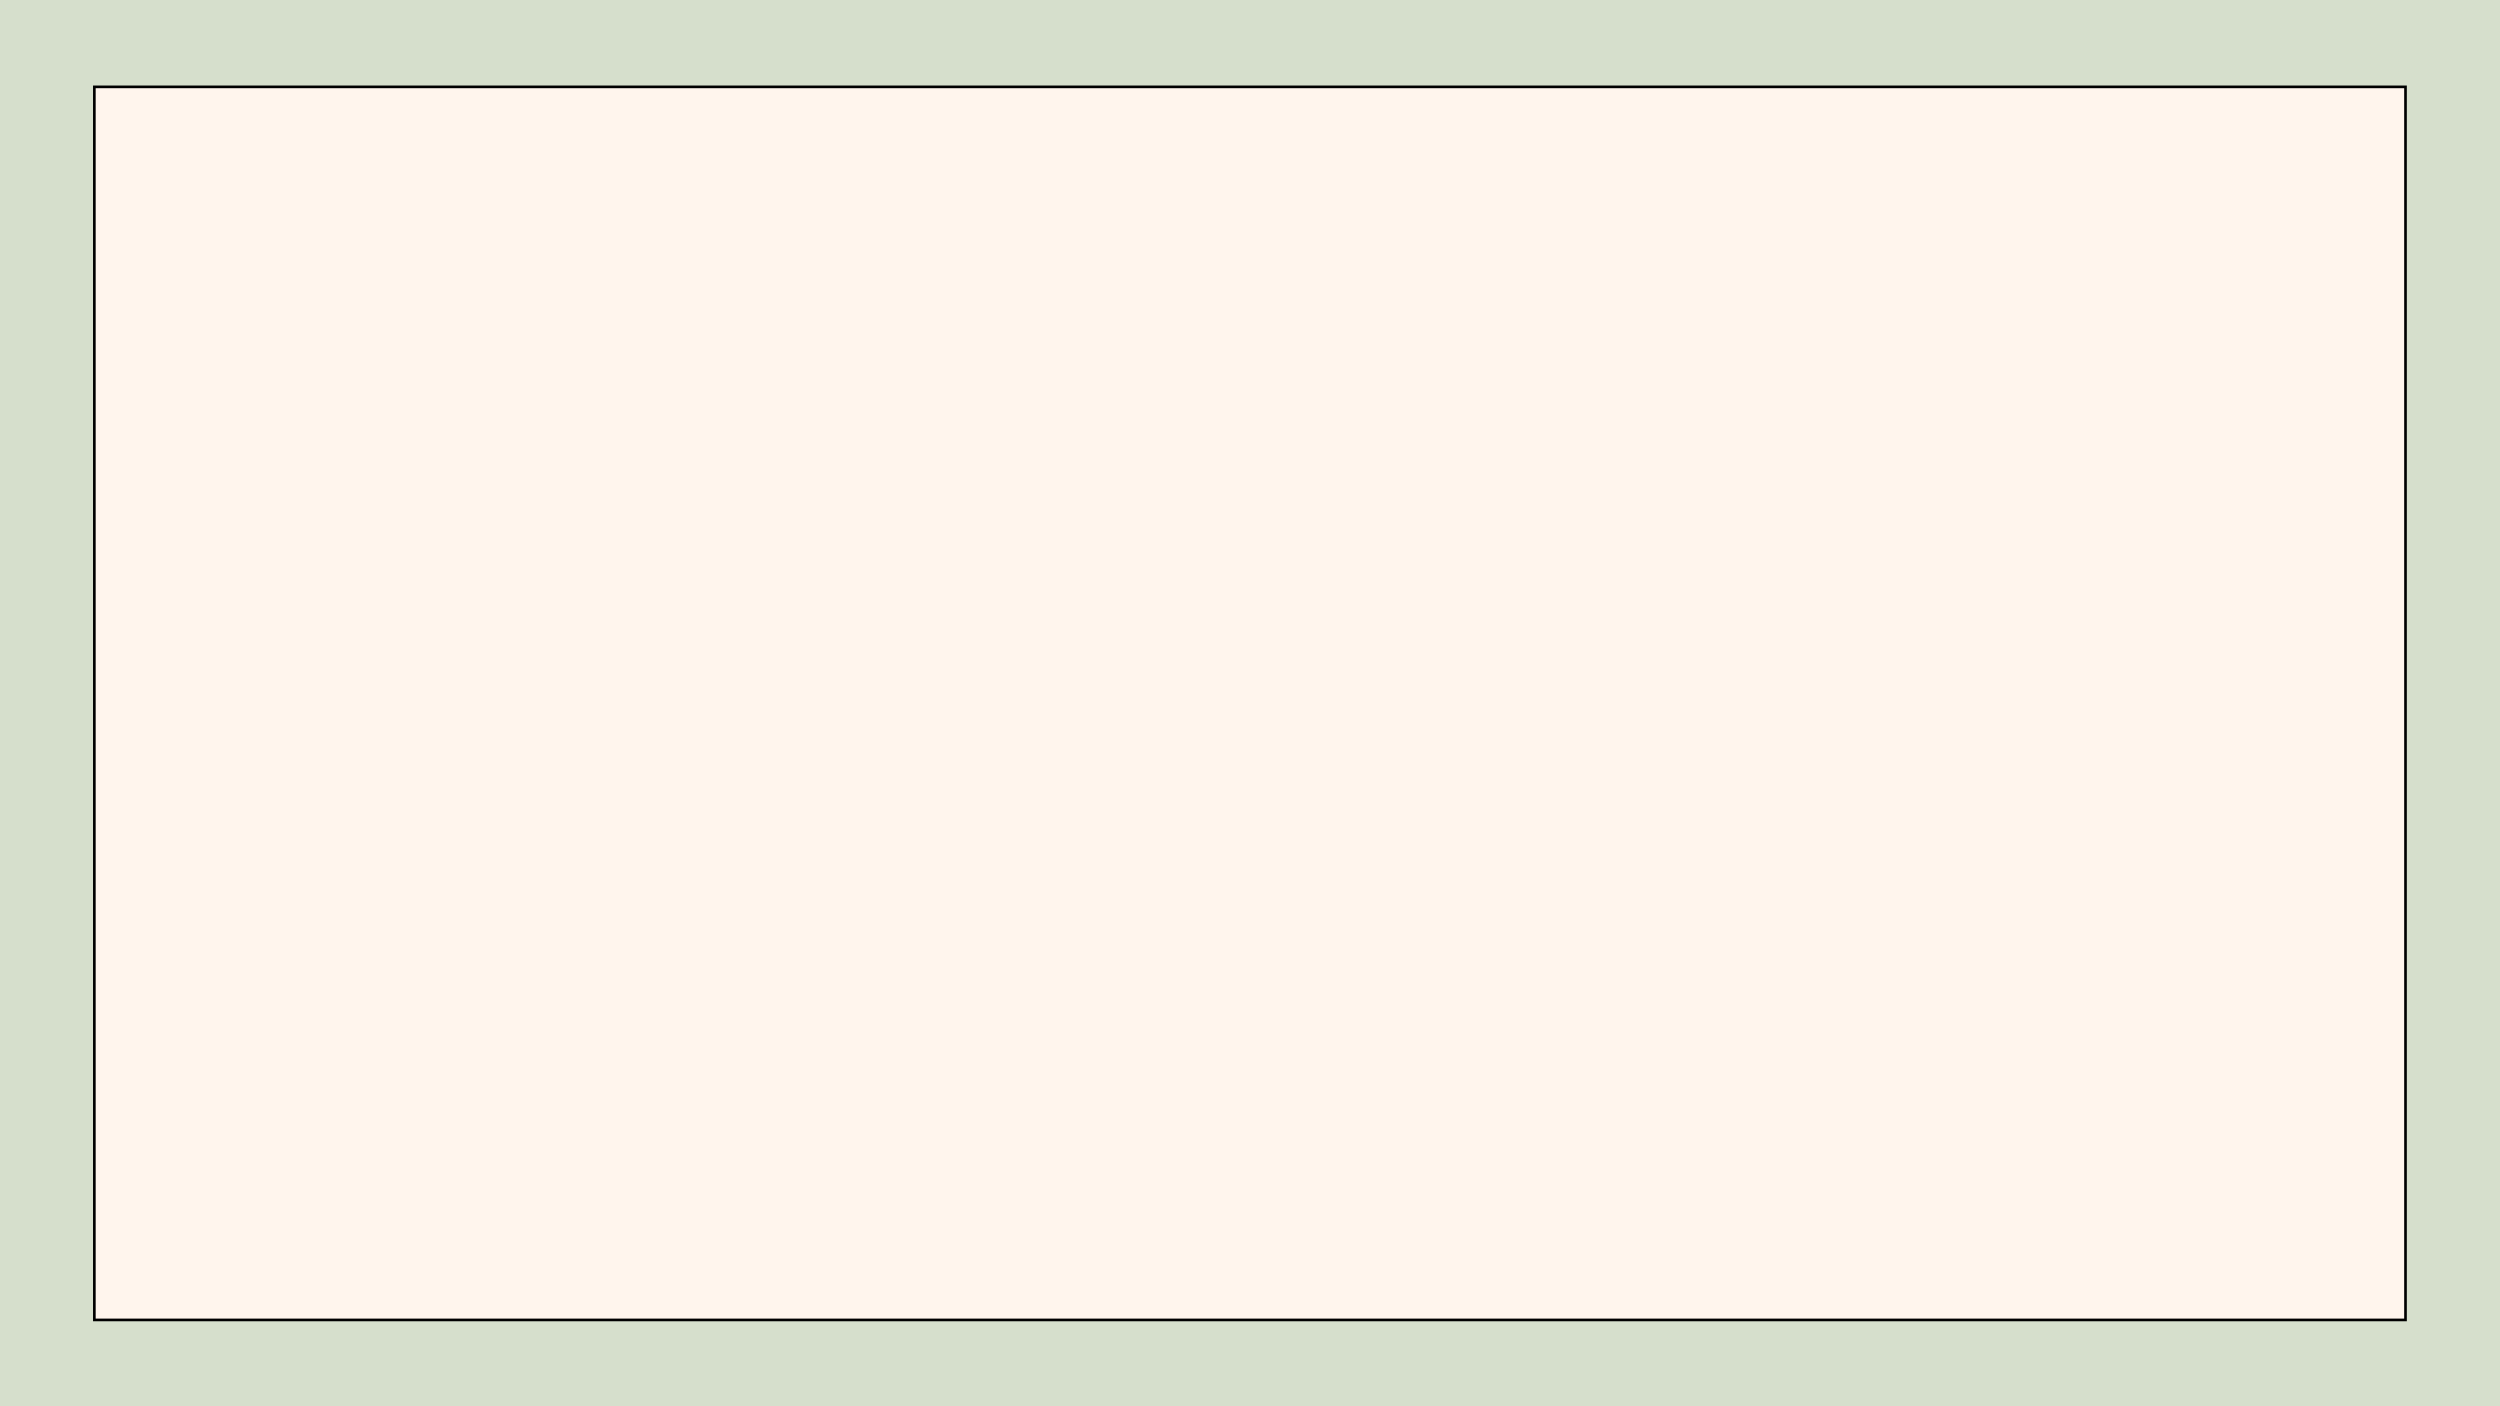 <svg xmlns="http://www.w3.org/2000/svg" xmlns:xlink="http://www.w3.org/1999/xlink" width="1920" zoomAndPan="magnify" viewBox="0 0 1440 810" height="1080" preserveAspectRatio="xMidYMid meet" version="1.0"><defs><clipPath id="8dbf6427ae"><path d="M 53.582 49.281 L 1386.332 49.281 L 1386.332 761.031 L 53.582 761.031 Z M 53.582 49.281 " clip-rule="nonzero"/></clipPath></defs><rect x="-144" width="1728" fill="#ffffff" y="-81" height="972" fill-opacity="1"/><rect x="-144" width="1728" fill="#ffffff" y="-81" height="972" fill-opacity="1"/><rect x="-144" width="1728" fill="#d6dfcc" y="-81" height="972" fill-opacity="1"/><path fill="#fff5ed" d="M 54.344 50.043 L 1385.566 50.043 L 1385.566 760.266 L 54.344 760.266 L 54.344 50.043 " fill-opacity="1" fill-rule="nonzero"/><g clip-path="url(#8dbf6427ae)"><path fill="#000000" d="M 1384.805 759.504 L 1386.332 759.504 L 1386.332 761.031 L 1384.805 761.031 L 1384.805 759.504 M 53.582 50.809 L 55.109 50.809 L 55.109 759.504 L 53.582 759.504 L 53.582 50.809 M 53.582 759.504 L 55.109 759.504 L 55.109 761.031 L 53.582 761.031 L 53.582 759.504 M 1384.805 50.809 L 1386.332 50.809 L 1386.332 759.504 L 1384.805 759.504 L 1384.805 50.809 M 55.109 759.504 L 1384.805 759.504 L 1384.805 761.031 L 55.109 761.031 L 55.109 759.504 M 1384.805 49.281 L 1386.332 49.281 L 1386.332 50.809 L 1384.805 50.809 L 1384.805 49.281 M 53.582 49.281 L 55.109 49.281 L 55.109 50.809 L 53.582 50.809 L 53.582 49.281 M 55.109 49.281 L 1384.805 49.281 L 1384.805 50.809 L 55.109 50.809 L 55.109 49.281 " fill-opacity="1" fill-rule="nonzero"/></g></svg>